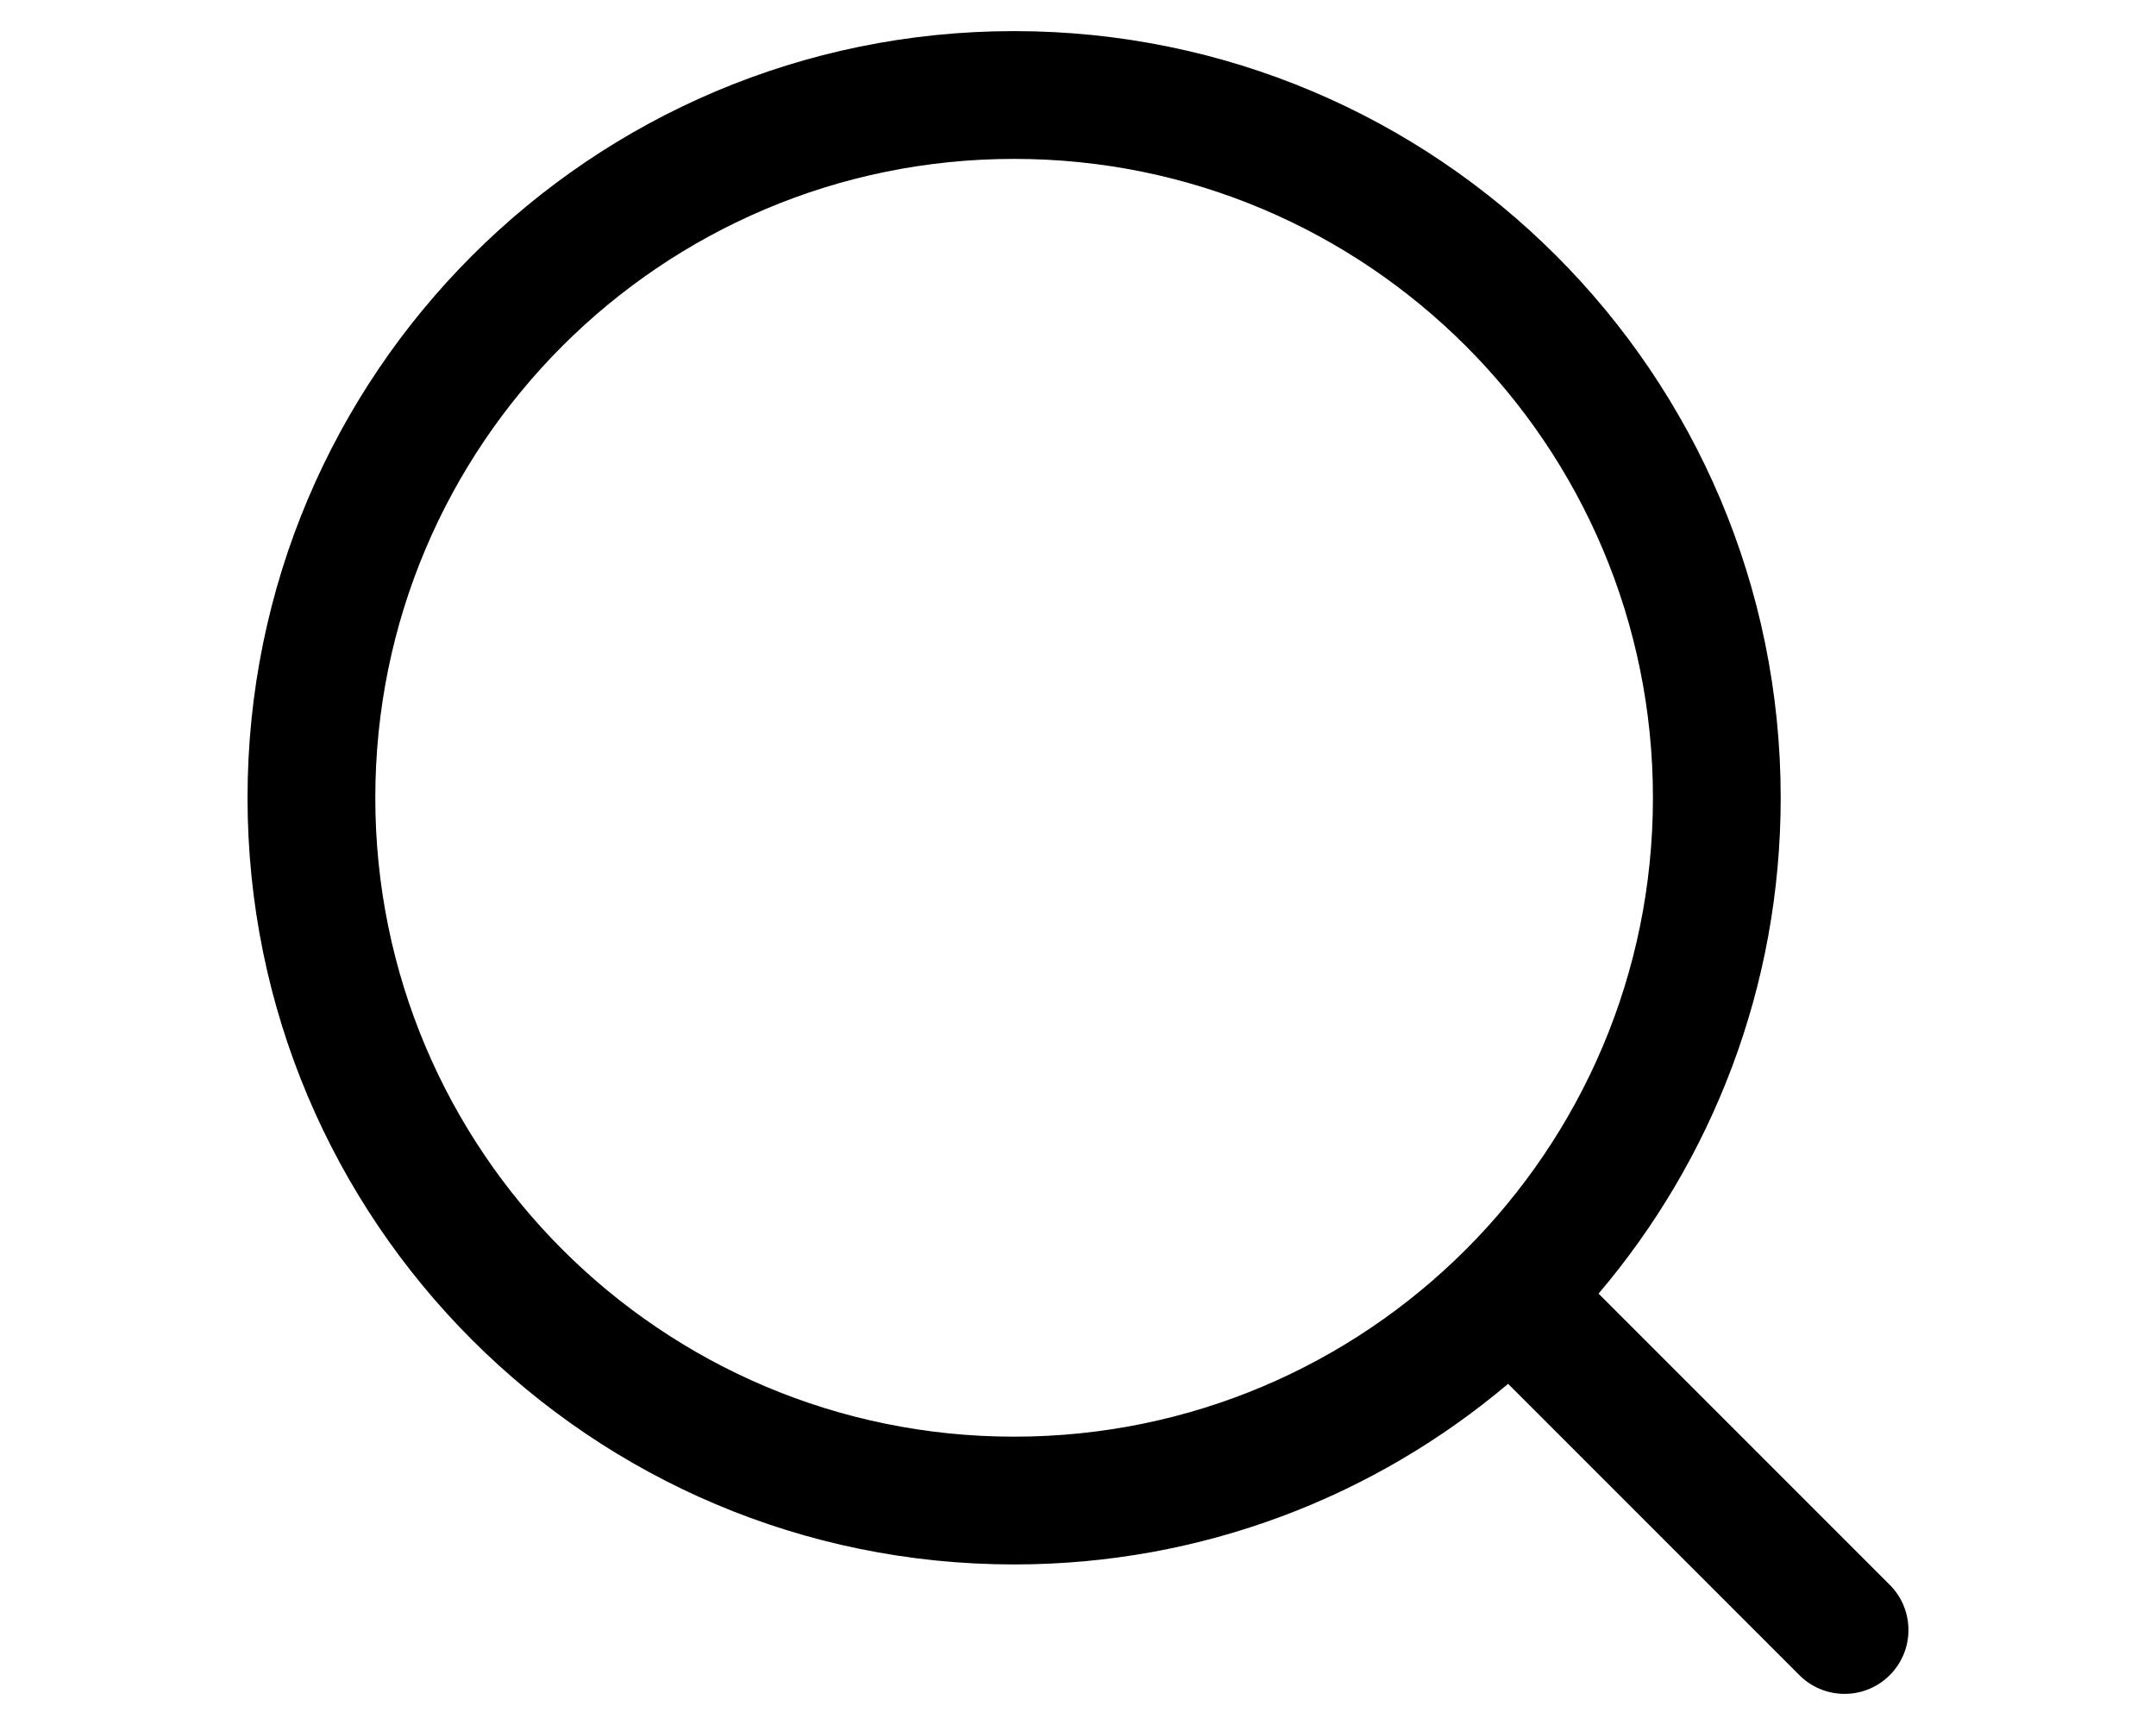 <svg class="svg-icon" style="width: 25px; height: 20px;vertical-align: middle;fill: currentColor;overflow: hidden;" viewBox="0 0 1024 1024" version="1.1" xmlns="http://www.w3.org/2000/svg"><path d="M993.925 940.791l-172.866-172.866C888.453 688.564 929.185 585.861 929.185 473.581c0-251.354-203.757-455.111-455.111-455.111s-455.111 203.757-455.111 455.111 203.757 455.111 455.111 455.111c111.768 0 214.073-40.353 293.281-107.217l172.942 172.942c14.81 14.81 38.817 14.81 53.627 0C1008.735 979.608 1008.735 955.601 993.925 940.791zM474.074 852.84c-209.465 0-379.259-169.794-379.259-379.259s169.794-379.259 379.259-379.259 379.259 169.794 379.259 379.259S683.539 852.84 474.074 852.84z"  /></svg>